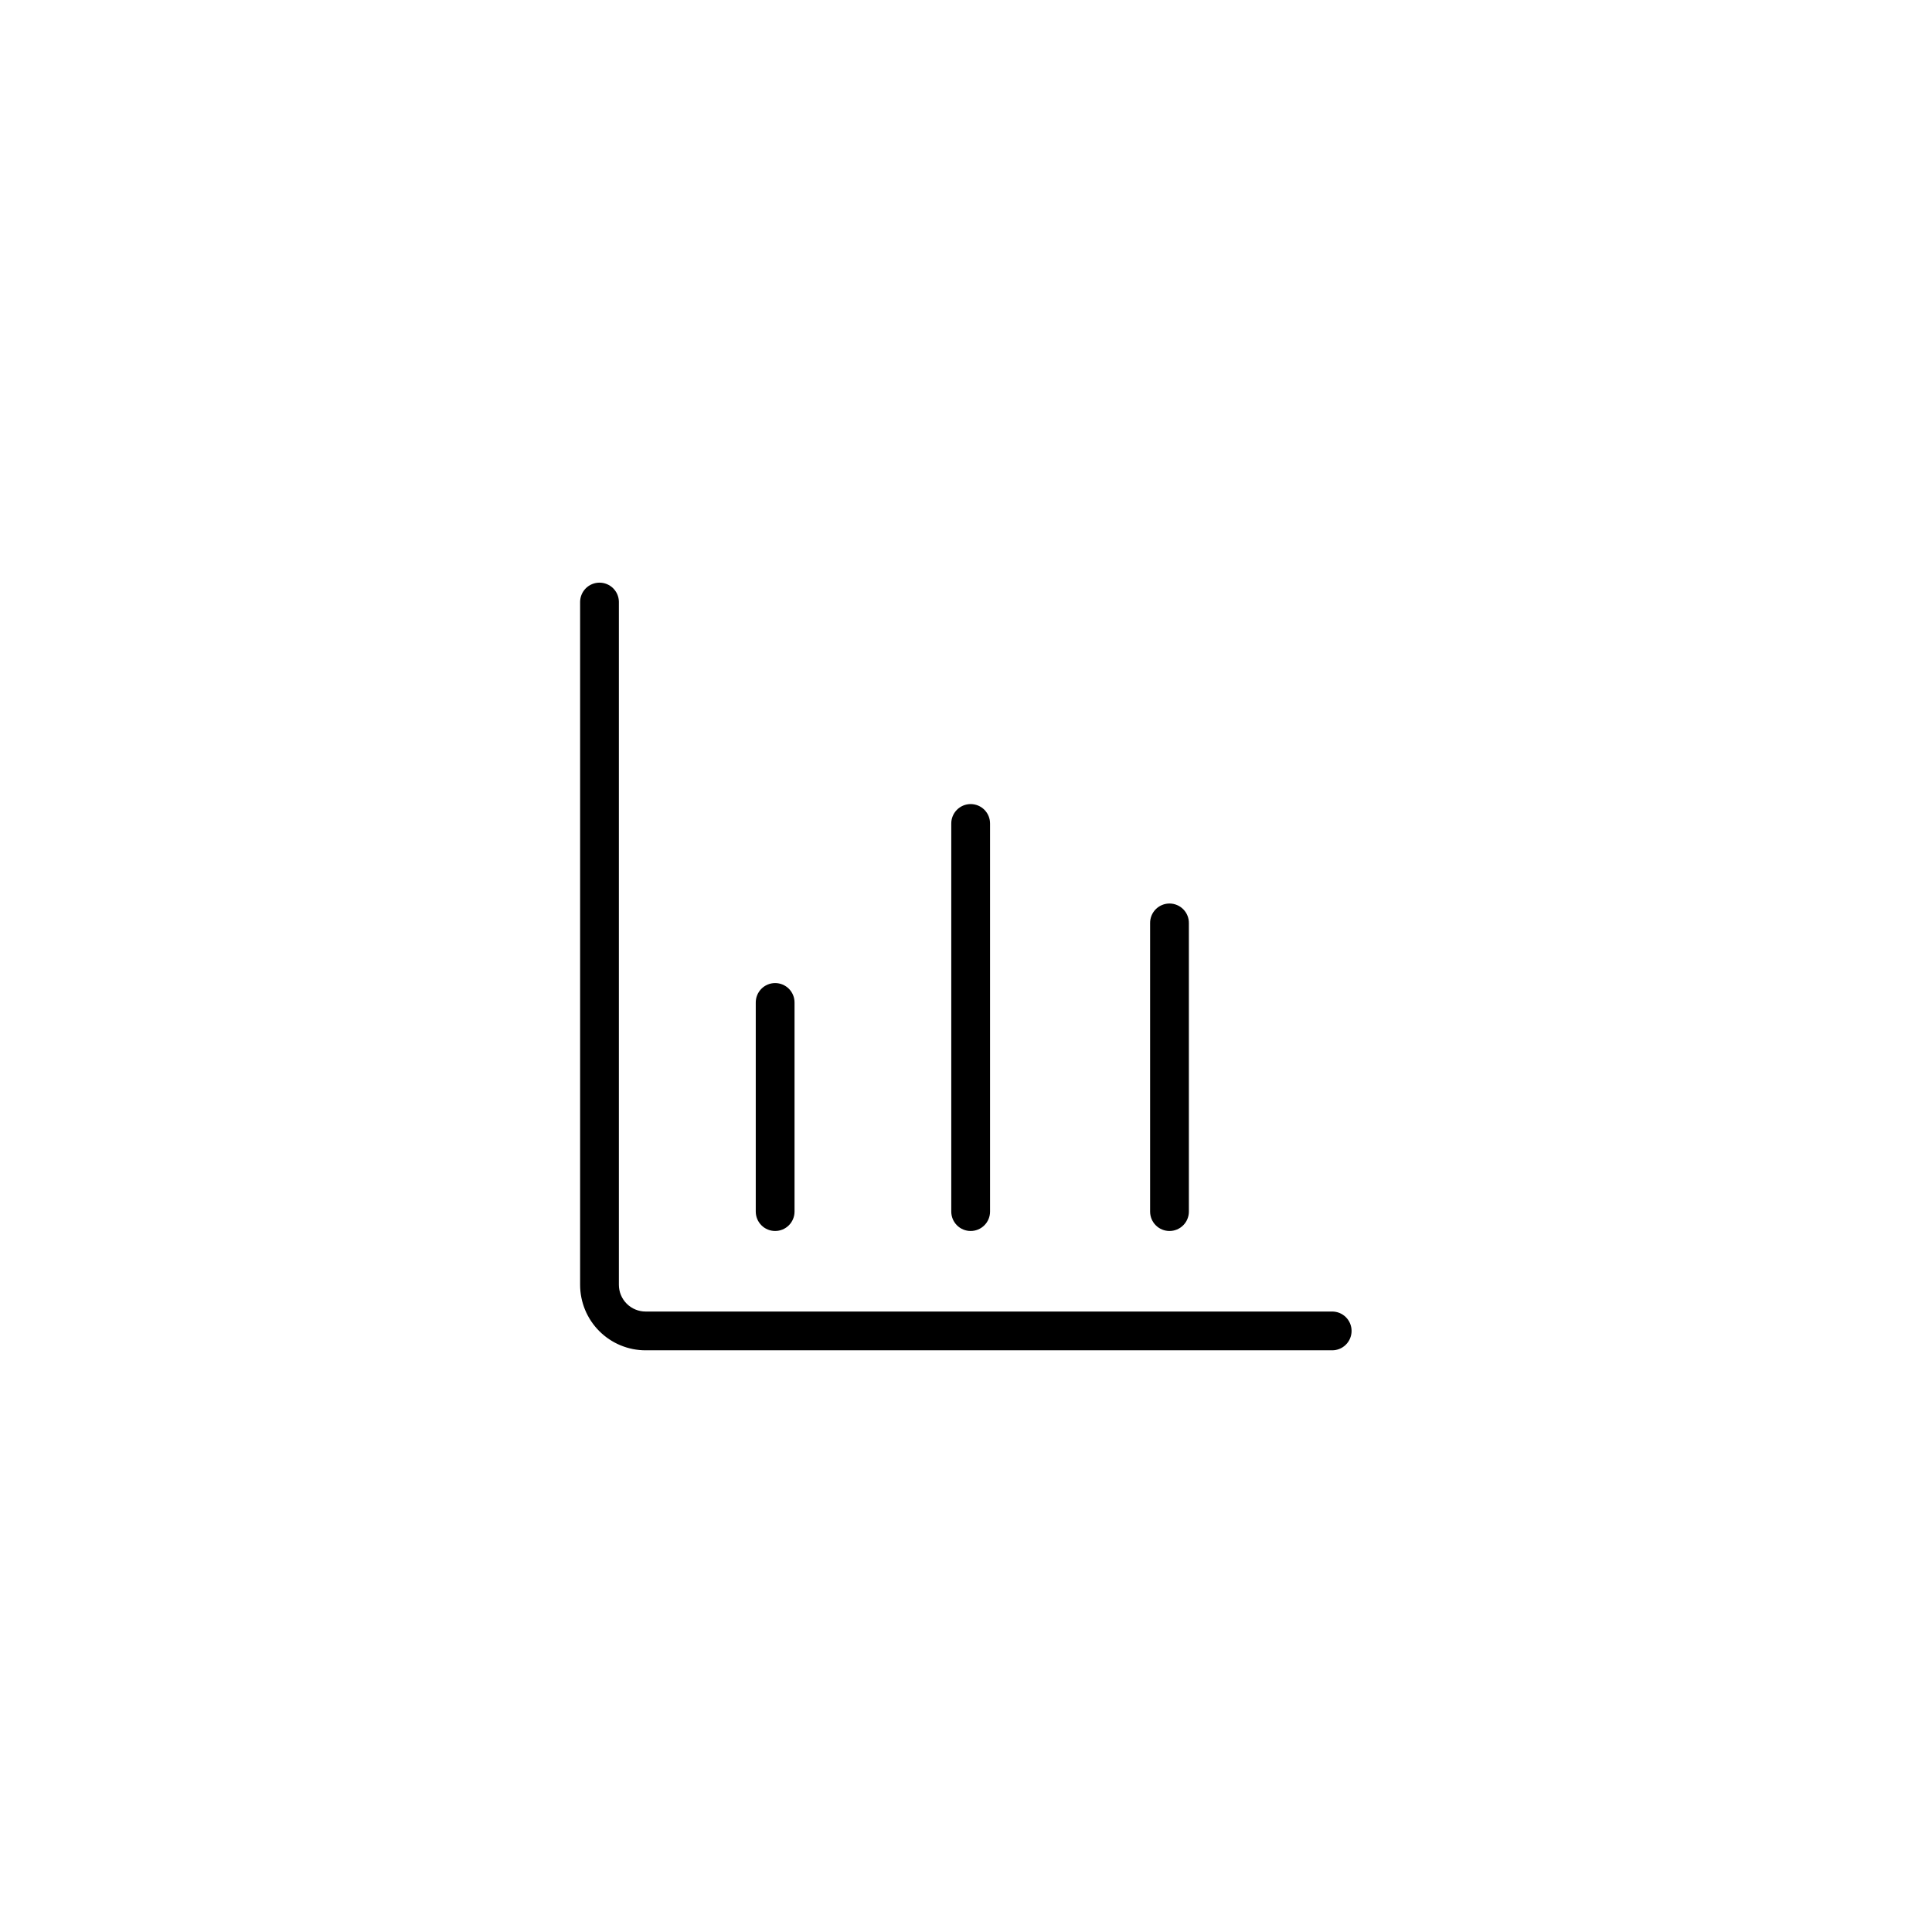 <svg xmlns="http://www.w3.org/2000/svg" xmlns:xlink="http://www.w3.org/1999/xlink" width="1024" zoomAndPan="magnify" viewBox="0 0 768 768" height="1024" preserveAspectRatio="xMidYMid meet" version="1.0"><defs><clipPath id="id1"><path d="M 230.398 231.551 L 537.898 231.551 L 537.898 536.801 L 230.398 536.801 Z M 230.398 231.551 " clip-rule="nonzero"/></clipPath></defs><g clip-path="url(#id1)"><path fill="#000000" d="M 529.438 521.355 L 256.656 521.355 C 255.957 521.355 255.266 521.289 254.578 521.152 C 253.891 521.016 253.227 520.816 252.582 520.547 C 251.934 520.281 251.32 519.953 250.742 519.566 C 250.16 519.18 249.621 518.738 249.129 518.242 C 248.633 517.75 248.191 517.211 247.805 516.629 C 247.414 516.047 247.09 515.434 246.82 514.789 C 246.555 514.141 246.352 513.477 246.219 512.789 C 246.082 512.105 246.016 511.414 246.016 510.715 L 246.016 239.191 C 246.008 238.691 245.953 238.195 245.848 237.707 C 245.742 237.215 245.59 236.742 245.395 236.281 C 245.195 235.82 244.957 235.383 244.672 234.973 C 244.391 234.559 244.07 234.176 243.715 233.824 C 243.355 233.473 242.969 233.16 242.551 232.883 C 242.133 232.609 241.691 232.375 241.23 232.188 C 240.766 231.996 240.289 231.855 239.797 231.758 C 239.305 231.66 238.812 231.613 238.309 231.613 C 237.809 231.613 237.312 231.66 236.82 231.758 C 236.332 231.855 235.855 231.996 235.391 232.188 C 234.926 232.375 234.484 232.609 234.066 232.883 C 233.648 233.16 233.262 233.473 232.906 233.824 C 232.551 234.176 232.23 234.559 231.945 234.973 C 231.664 235.383 231.426 235.82 231.227 236.281 C 231.031 236.742 230.879 237.215 230.773 237.707 C 230.668 238.195 230.613 238.691 230.605 239.191 L 230.605 510.715 C 230.602 511.566 230.645 512.418 230.727 513.27 C 230.812 514.117 230.934 514.961 231.102 515.797 C 231.266 516.637 231.473 517.461 231.723 518.277 C 231.969 519.098 232.254 519.898 232.582 520.688 C 232.91 521.477 233.273 522.246 233.676 523 C 234.078 523.754 234.516 524.484 234.988 525.195 C 235.461 525.902 235.969 526.59 236.512 527.246 C 237.055 527.906 237.625 528.539 238.23 529.145 C 238.832 529.746 239.465 530.32 240.125 530.859 C 240.781 531.402 241.469 531.91 242.176 532.383 C 242.887 532.859 243.617 533.297 244.371 533.699 C 245.125 534.102 245.895 534.465 246.684 534.789 C 247.473 535.117 248.273 535.402 249.09 535.652 C 249.906 535.898 250.734 536.105 251.57 536.273 C 252.41 536.438 253.25 536.562 254.102 536.645 C 254.949 536.73 255.801 536.77 256.656 536.77 L 529.438 536.77 C 529.949 536.777 530.457 536.734 530.957 536.645 C 531.461 536.551 531.949 536.41 532.426 536.219 C 532.898 536.031 533.352 535.797 533.781 535.516 C 534.207 535.234 534.605 534.918 534.969 534.559 C 535.336 534.199 535.66 533.809 535.945 533.383 C 536.234 532.961 536.477 532.512 536.672 532.043 C 536.871 531.57 537.02 531.082 537.121 530.582 C 537.223 530.078 537.273 529.574 537.273 529.062 C 537.273 528.551 537.223 528.043 537.121 527.543 C 537.02 527.039 536.871 526.555 536.672 526.082 C 536.477 525.609 536.234 525.164 535.945 524.738 C 535.66 524.316 535.336 523.926 534.969 523.566 C 534.605 523.207 534.207 522.887 533.781 522.609 C 533.352 522.328 532.898 522.094 532.426 521.902 C 531.949 521.715 531.461 521.57 530.957 521.48 C 530.457 521.387 529.949 521.344 529.438 521.355 Z M 529.438 521.355 " fill-opacity="1" fill-rule="nonzero"/></g><path fill="#000000" d="M 308.129 489.336 C 308.637 489.336 309.137 489.289 309.633 489.188 C 310.129 489.09 310.609 488.945 311.078 488.75 C 311.547 488.559 311.992 488.32 312.41 488.039 C 312.832 487.758 313.223 487.438 313.578 487.082 C 313.938 486.723 314.258 486.332 314.539 485.914 C 314.82 485.492 315.059 485.047 315.25 484.582 C 315.445 484.113 315.59 483.629 315.691 483.133 C 315.789 482.637 315.84 482.137 315.84 481.629 L 315.84 398.621 C 315.848 398.109 315.805 397.602 315.711 397.098 C 315.621 396.598 315.48 396.105 315.289 395.633 C 315.102 395.156 314.863 394.703 314.586 394.277 C 314.305 393.848 313.984 393.453 313.629 393.086 C 313.27 392.723 312.879 392.395 312.453 392.109 C 312.031 391.824 311.582 391.582 311.113 391.383 C 310.641 391.184 310.152 391.035 309.652 390.934 C 309.148 390.832 308.645 390.785 308.133 390.785 C 307.621 390.785 307.113 390.832 306.613 390.934 C 306.109 391.035 305.625 391.184 305.152 391.383 C 304.68 391.582 304.234 391.824 303.809 392.109 C 303.387 392.395 302.996 392.723 302.637 393.086 C 302.277 393.453 301.961 393.848 301.68 394.277 C 301.398 394.703 301.164 395.156 300.977 395.633 C 300.785 396.105 300.645 396.598 300.551 397.098 C 300.461 397.602 300.418 398.109 300.426 398.621 L 300.426 481.629 C 300.426 482.137 300.477 482.637 300.574 483.133 C 300.672 483.629 300.82 484.113 301.012 484.578 C 301.207 485.047 301.441 485.492 301.723 485.91 C 302.004 486.332 302.324 486.723 302.684 487.078 C 303.039 487.438 303.43 487.758 303.848 488.039 C 304.27 488.32 304.715 488.555 305.18 488.75 C 305.648 488.945 306.129 489.09 306.625 489.188 C 307.121 489.289 307.625 489.336 308.129 489.336 Z M 308.129 489.336 " fill-opacity="1" fill-rule="nonzero"/><path fill="#000000" d="M 385.852 489.336 C 386.355 489.336 386.859 489.289 387.355 489.188 C 387.852 489.09 388.332 488.945 388.801 488.75 C 389.266 488.559 389.711 488.32 390.133 488.039 C 390.555 487.758 390.941 487.438 391.301 487.078 C 391.656 486.723 391.977 486.332 392.258 485.914 C 392.539 485.492 392.777 485.047 392.973 484.578 C 393.164 484.113 393.312 483.629 393.41 483.133 C 393.508 482.637 393.559 482.137 393.559 481.629 L 393.559 327.469 C 393.566 326.957 393.523 326.453 393.434 325.949 C 393.34 325.445 393.199 324.957 393.008 324.48 C 392.82 324.008 392.586 323.555 392.305 323.125 C 392.023 322.699 391.707 322.301 391.348 321.938 C 390.988 321.57 390.598 321.246 390.176 320.957 C 389.75 320.672 389.305 320.43 388.832 320.23 C 388.359 320.035 387.871 319.883 387.371 319.785 C 386.871 319.684 386.363 319.633 385.852 319.633 C 385.34 319.633 384.832 319.684 384.332 319.785 C 383.832 319.883 383.344 320.035 382.871 320.23 C 382.402 320.43 381.953 320.672 381.531 320.957 C 381.105 321.246 380.715 321.57 380.355 321.938 C 379.996 322.301 379.68 322.699 379.398 323.125 C 379.121 323.555 378.883 324.008 378.695 324.48 C 378.504 324.957 378.363 325.445 378.27 325.949 C 378.18 326.453 378.137 326.957 378.145 327.469 L 378.145 481.629 C 378.145 482.137 378.195 482.637 378.293 483.133 C 378.391 483.629 378.539 484.113 378.73 484.578 C 378.926 485.047 379.164 485.492 379.445 485.91 C 379.727 486.332 380.043 486.723 380.402 487.078 C 380.762 487.438 381.148 487.758 381.57 488.039 C 381.992 488.32 382.434 488.559 382.902 488.75 C 383.371 488.945 383.852 489.09 384.348 489.188 C 384.844 489.289 385.344 489.336 385.852 489.336 Z M 385.852 489.336 " fill-opacity="1" fill-rule="nonzero"/><path fill="#000000" d="M 464.891 489.336 C 465.395 489.336 465.895 489.289 466.391 489.188 C 466.891 489.09 467.371 488.945 467.84 488.75 C 468.305 488.559 468.75 488.32 469.172 488.039 C 469.59 487.758 469.98 487.438 470.34 487.078 C 470.695 486.723 471.016 486.332 471.297 485.914 C 471.578 485.492 471.816 485.047 472.008 484.578 C 472.203 484.113 472.348 483.629 472.449 483.133 C 472.547 482.637 472.598 482.137 472.598 481.629 L 472.598 367 C 472.605 366.488 472.562 365.98 472.469 365.477 C 472.379 364.973 472.238 364.484 472.047 364.012 C 471.859 363.535 471.621 363.082 471.344 362.656 C 471.062 362.227 470.746 361.832 470.387 361.465 C 470.027 361.102 469.637 360.773 469.211 360.488 C 468.789 360.203 468.34 359.957 467.871 359.762 C 467.398 359.562 466.91 359.414 466.41 359.312 C 465.906 359.211 465.402 359.16 464.891 359.16 C 464.379 359.16 463.871 359.211 463.371 359.312 C 462.871 359.414 462.383 359.562 461.91 359.762 C 461.438 359.957 460.992 360.203 460.566 360.488 C 460.145 360.773 459.754 361.102 459.395 361.465 C 459.035 361.832 458.719 362.227 458.438 362.656 C 458.156 363.082 457.922 363.535 457.734 364.012 C 457.543 364.484 457.402 364.973 457.309 365.477 C 457.219 365.98 457.176 366.488 457.184 367 L 457.184 481.629 C 457.184 482.137 457.234 482.637 457.332 483.133 C 457.43 483.629 457.578 484.113 457.77 484.578 C 457.965 485.047 458.203 485.492 458.48 485.91 C 458.762 486.332 459.082 486.723 459.441 487.078 C 459.797 487.438 460.188 487.758 460.609 488.039 C 461.027 488.32 461.473 488.559 461.941 488.75 C 462.406 488.945 462.891 489.09 463.387 489.188 C 463.883 489.289 464.383 489.336 464.891 489.336 Z M 464.891 489.336 " fill-opacity="1" fill-rule="nonzero"/></svg>